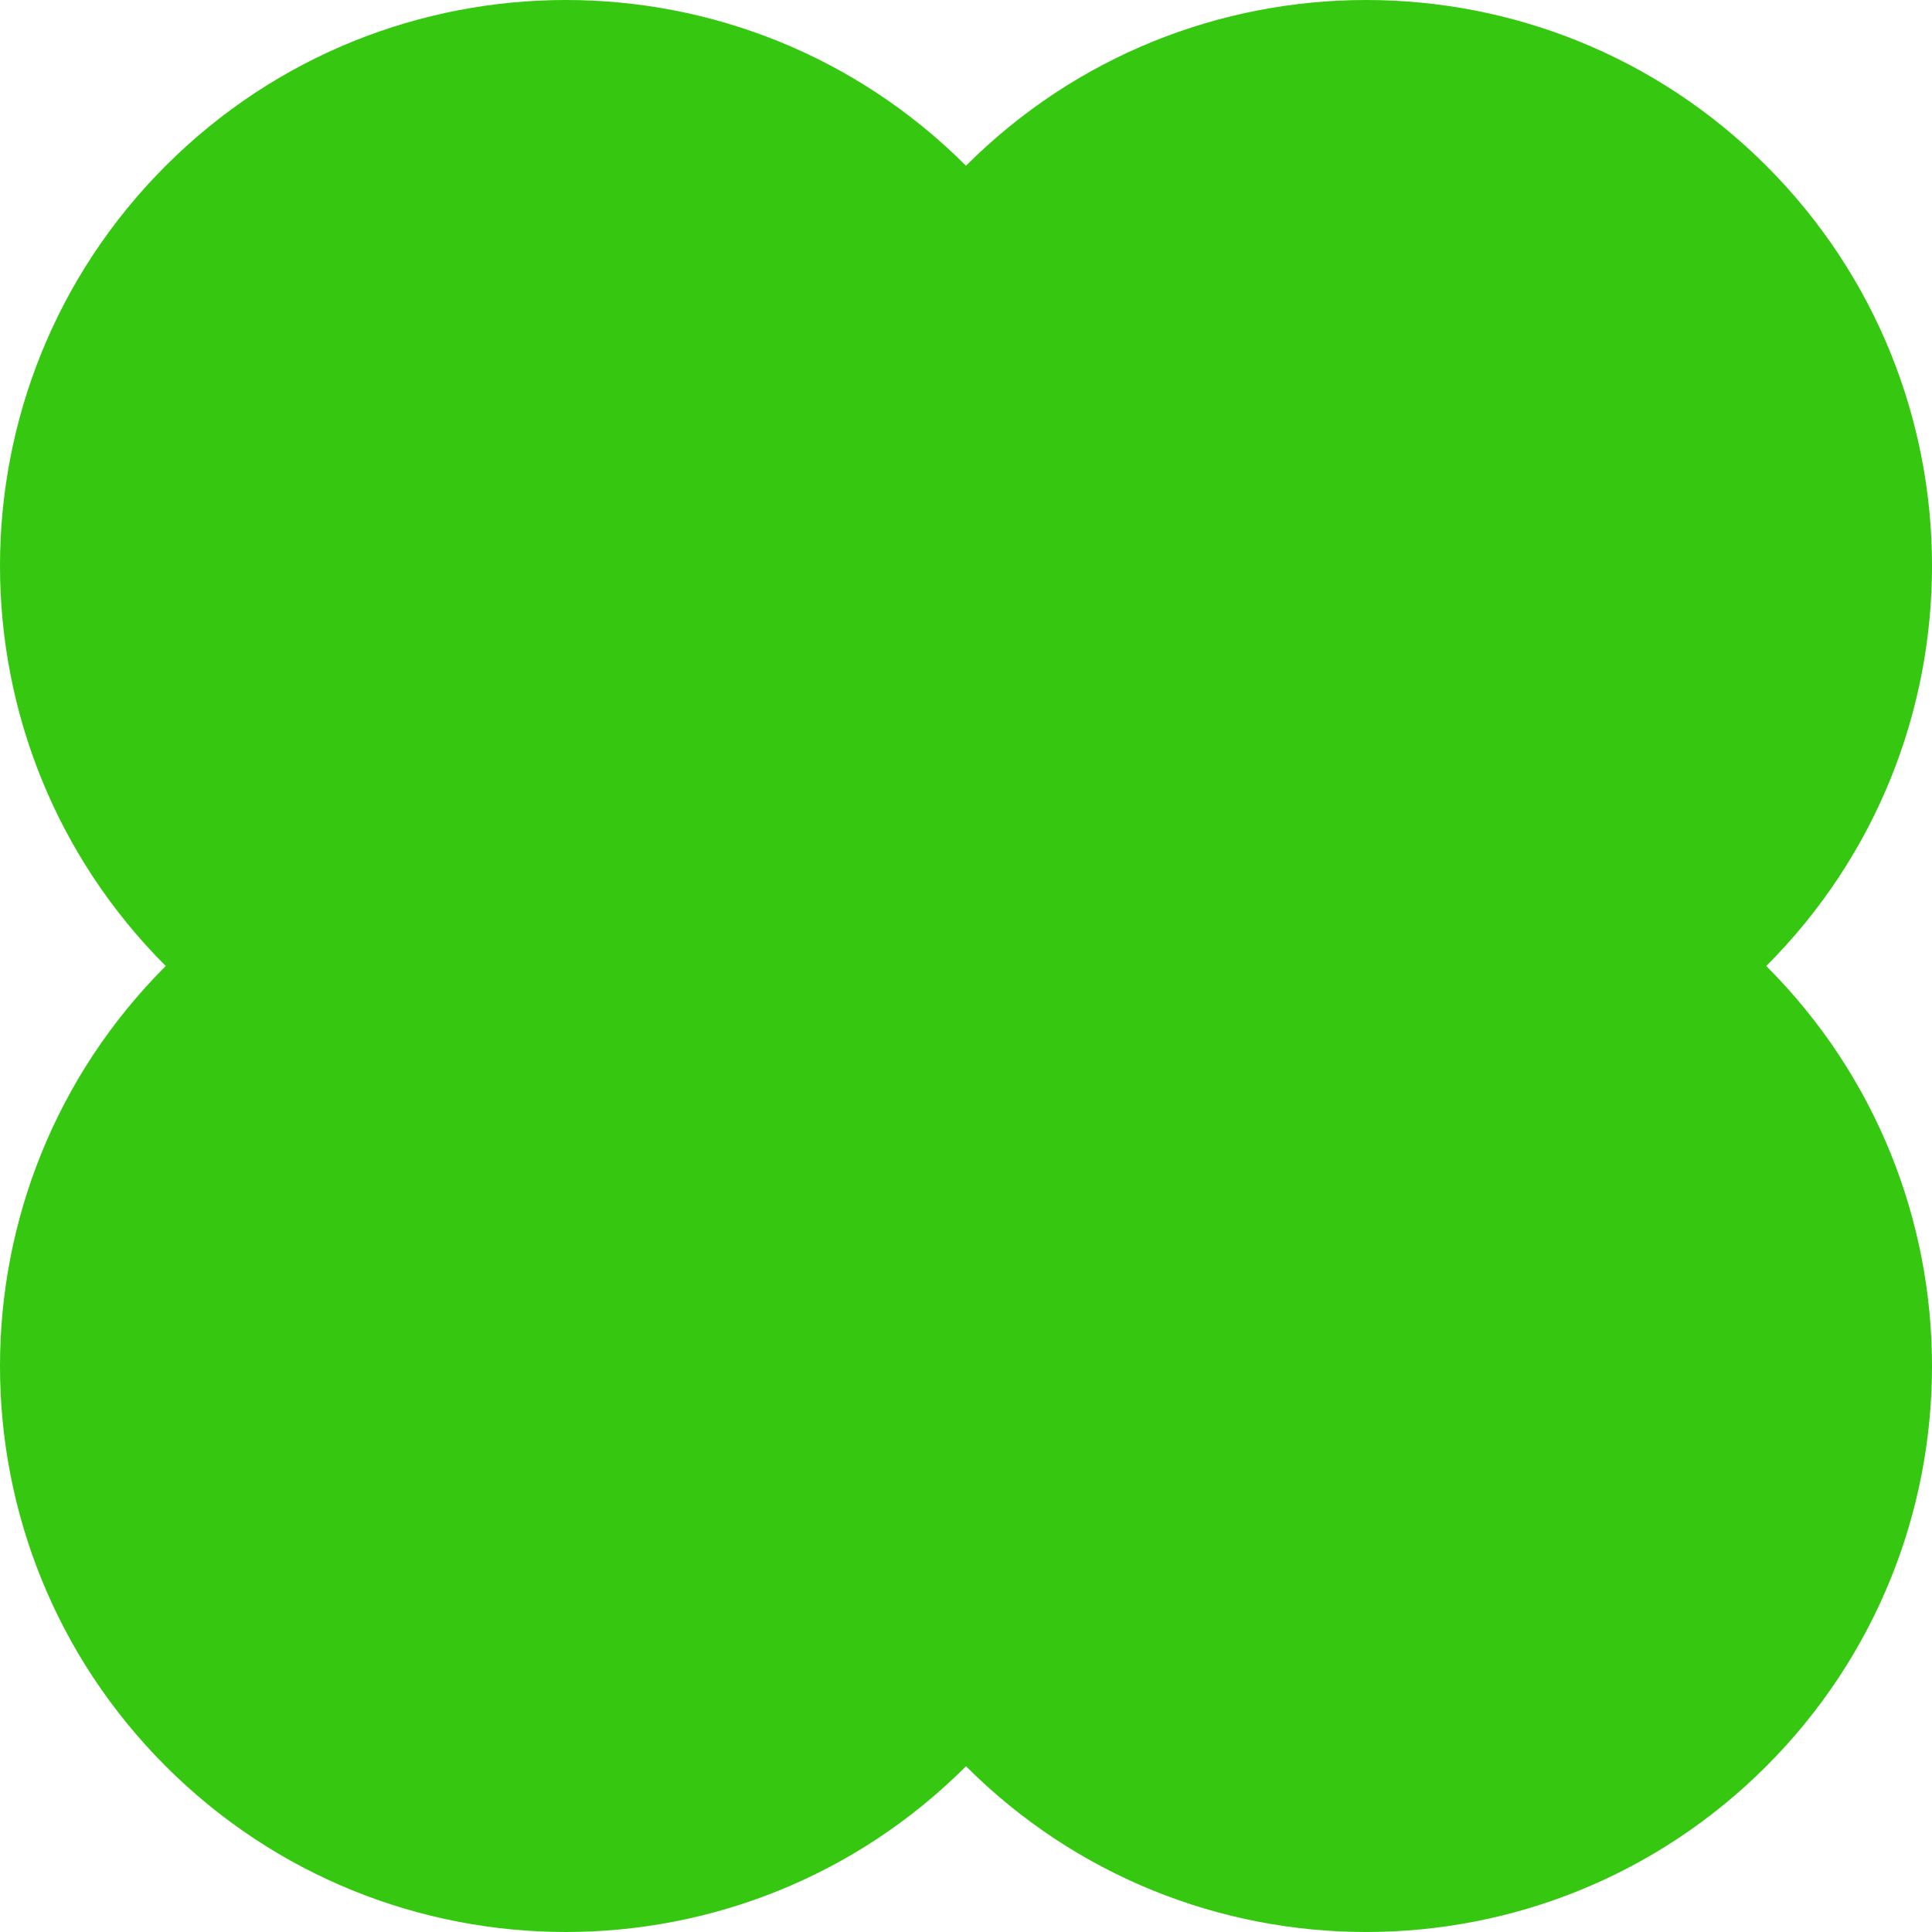 <svg width="80" height="80" viewBox="0 0 80 80" fill="none" xmlns="http://www.w3.org/2000/svg">
<path d="M6.863 6.863C16.014 -2.288 30.849 -2.288 40 6.863L73.137 40C82.288 49.151 82.288 63.986 73.137 73.137C63.986 82.288 49.151 82.288 40 73.137L6.863 40C-2.288 30.849 -2.288 16.014 6.863 6.863Z" fill="#36C811"/>
<path d="M6.863 73.137C-2.288 63.986 -2.288 49.151 6.863 40L40 6.863C49.151 -2.288 63.986 -2.288 73.137 6.863C82.288 16.013 82.288 30.849 73.137 40L40 73.137C30.849 82.288 16.014 82.287 6.863 73.137Z" fill="#36C811"/>
</svg>
